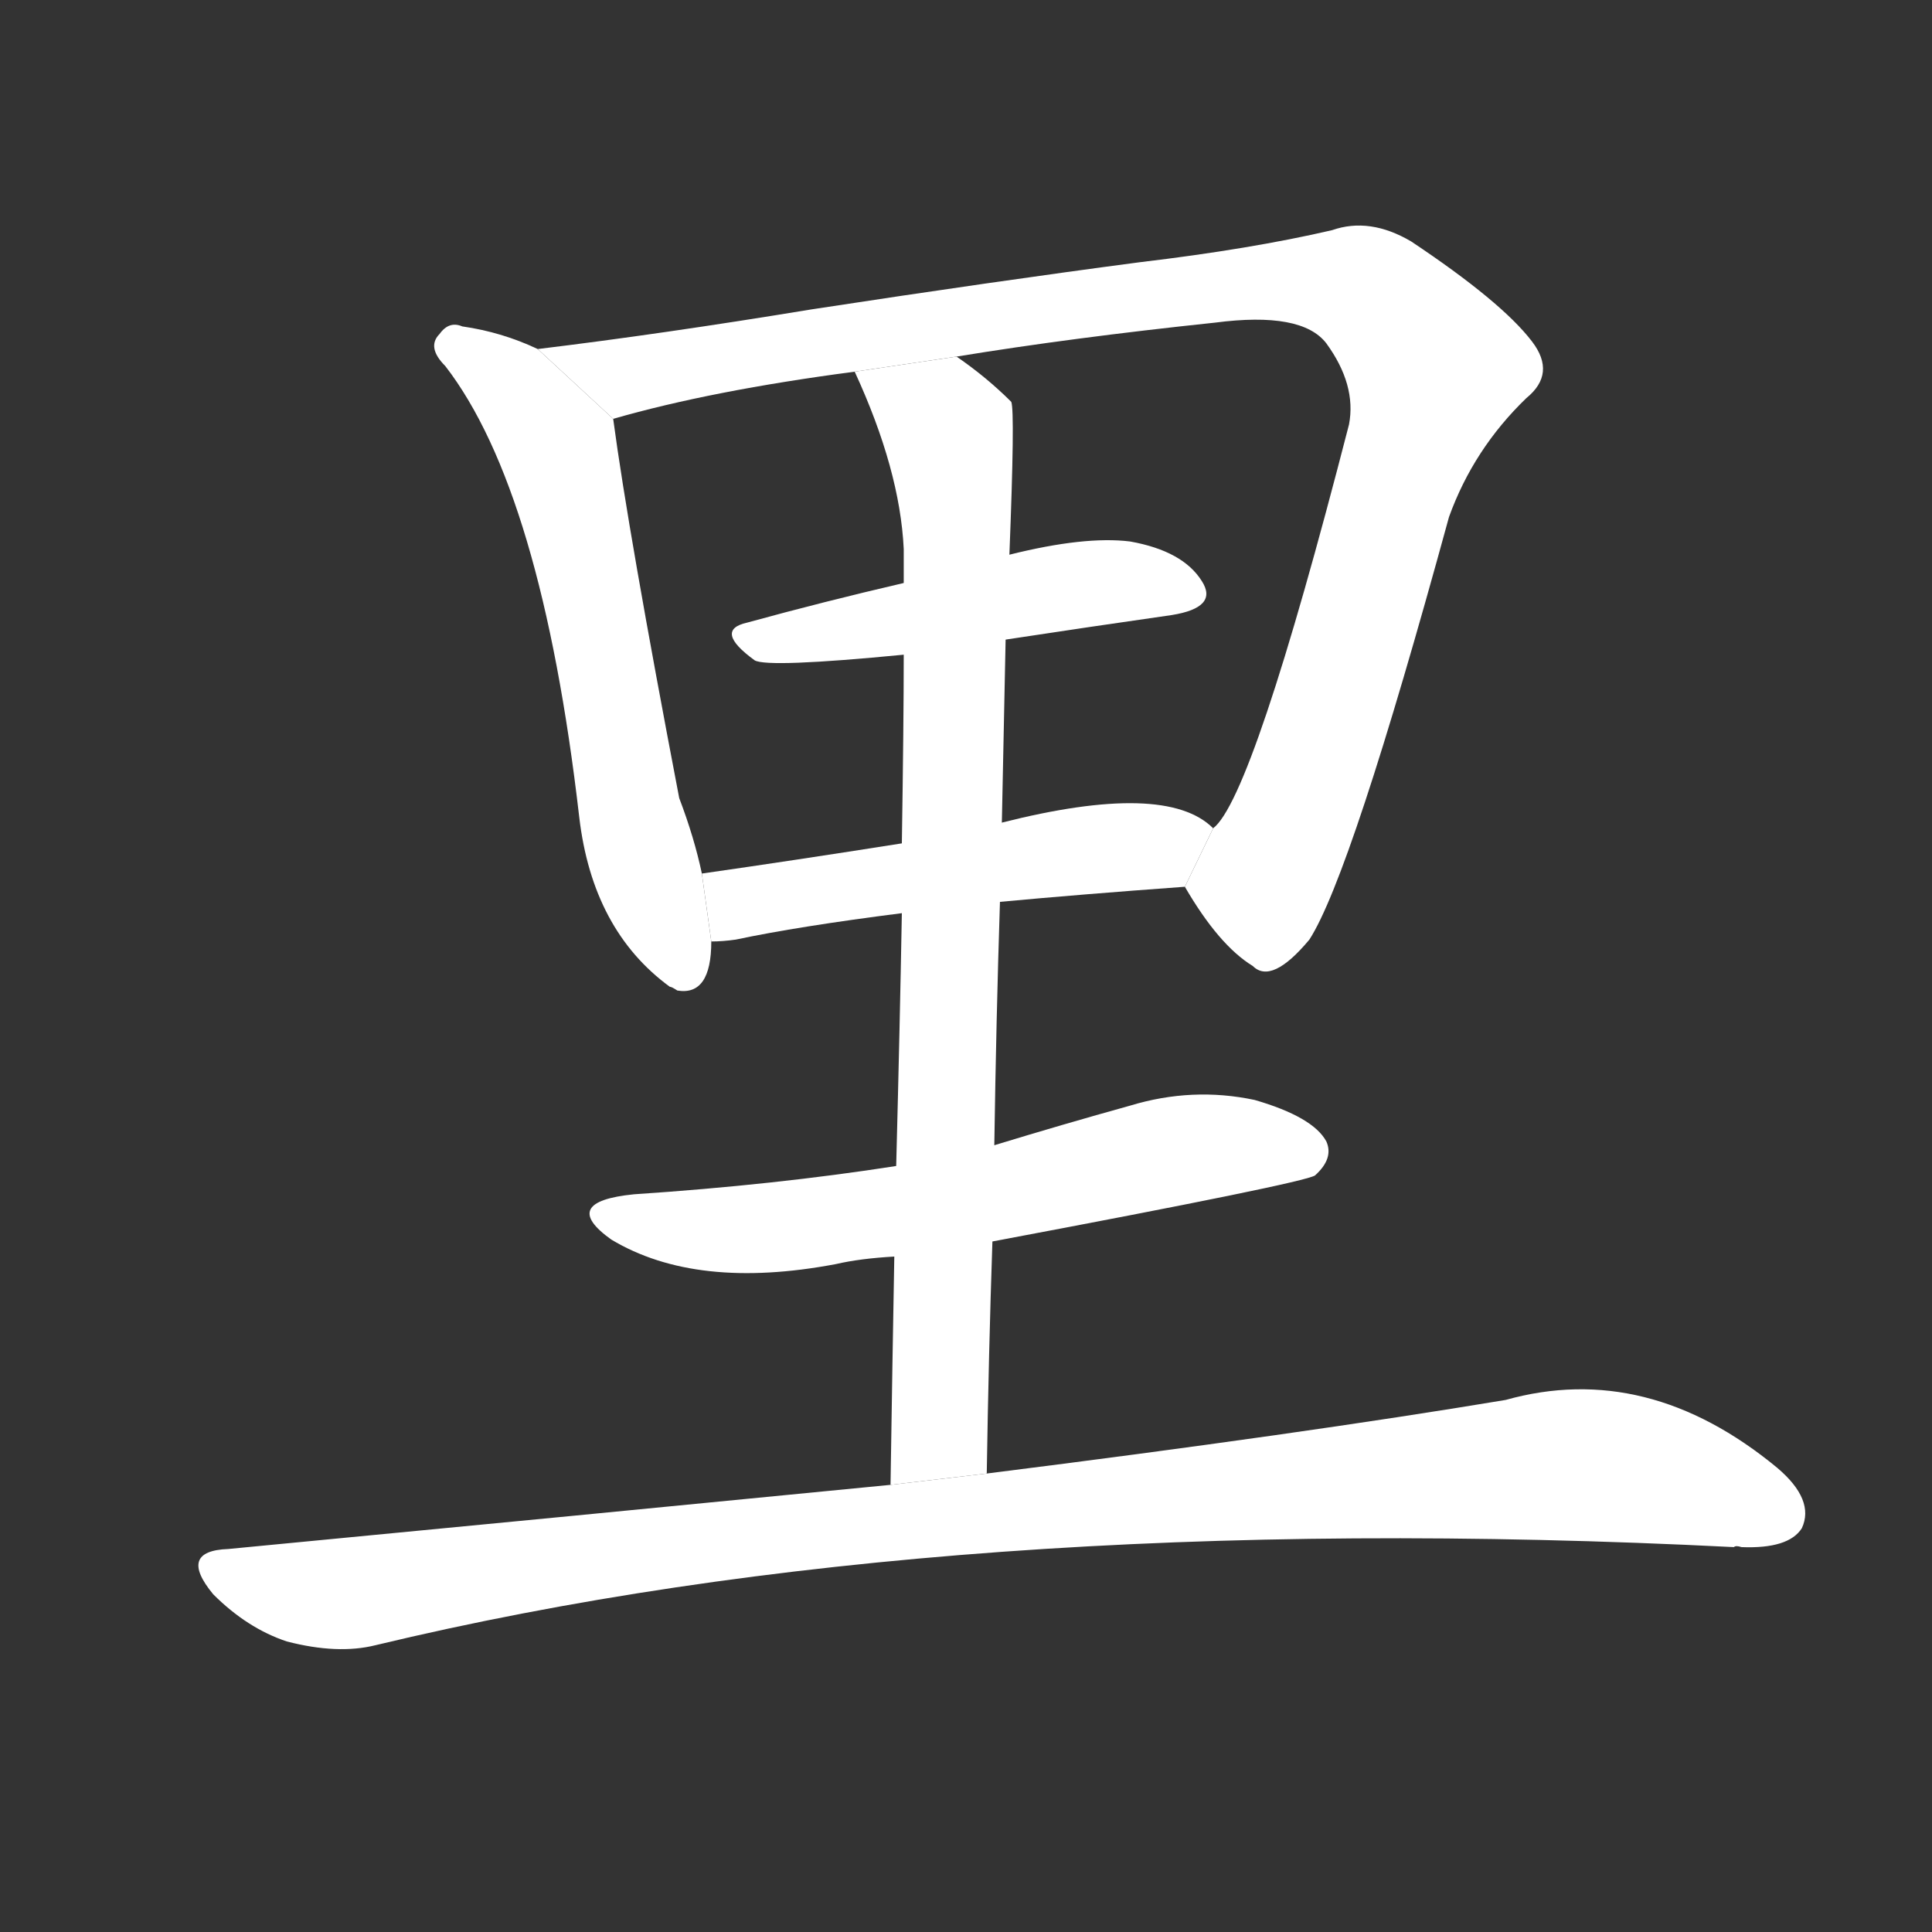 <!-- u91cc_li3_simp_unit_of_distance_village_lane -->
<!-- 91CC -->
<!--  -->
<!--  -->
<svg viewBox="0 0 1024 1024">
  <rect x="0" y="0" width="1024" height="1024" fill="#333333" stroke="none"/>
  <g transform="scale(1, -1) translate(0, -900)">
    <path fill="#FFFFFF" d="M 285 715 Q 266 724 245 727 Q 238 730 233 723 Q 226 716 236 706 Q 287 640 307 467 Q 314 407 355 377 Q 356 377 359 375 Q 377 372 377 401 L 372 437 Q 368 456 360 477 Q 333 618 325 678 L 285 715 Z"></path>
    <path fill="#FFFFFF" d="M 628 430 Q 646 399 664 388 Q 674 378 694 402 Q 716 436 768 626 Q 781 662 809 689 Q 825 702 812 719 Q 796 740 748 772 Q 726 785 706 778 Q 663 768 604 761 Q 528 751 430 736 Q 351 723 285 715 L 325 678 Q 377 693 453 703 L 507 711 Q 568 721 644 729 Q 690 735 703 718 Q 719 696 715 675 Q 664 477 643 461 L 628 430 Z"></path>
    <path fill="#FFFFFF" d="M 396 570 Q 378 566 400 550 Q 407 546 479 553 L 533 561 Q 579 568 621 574 Q 646 578 637 592 Q 627 608 599 613 Q 575 616 535 606 L 479 591 Q 436 581 396 570 Z"></path>
    <path fill="#FFFFFF" d="M 530 422 Q 573 426 628 430 L 643 461 Q 618 486 531 464 L 478 453 Q 421 444 372 437 L 377 401 Q 383 401 390 402 Q 423 409 478 416 L 530 422 Z"></path>
    <path fill="#FFFFFF" d="M 523 119 Q 524 183 526 242 L 527 293 Q 528 360 530 422 L 531 464 Q 532 515 533 561 L 535 606 Q 538 682 536 687 Q 523 700 507 711 L 453 703 Q 477 651 479 609 Q 479 600 479 591 L 479 553 Q 479 517 478 453 L 478 416 Q 477 359 475 282 L 474 234 Q 473 179 472 113 L 523 119 Z"></path>
    <path fill="#FFFFFF" d="M 526 242 Q 691 273 697 277 Q 707 286 703 295 Q 696 308 665 317 Q 632 324 599 314 Q 563 304 527 293 L 475 282 Q 411 272 336 267 Q 296 263 324 243 Q 369 216 443 230 Q 456 233 474 234 L 526 242 Z"></path>
    <path fill="#FFFFFF" d="M 472 113 Q 309 97 121 79 Q 94 78 113 55 Q 131 37 152 30 Q 179 23 199 28 Q 503 101 919 80 Q 920 81 923 80 Q 948 79 955 90 Q 962 105 942 122 Q 873 179 798 158 Q 690 140 523 119 L 472 113 Z"></path>
  </g>
</svg>
